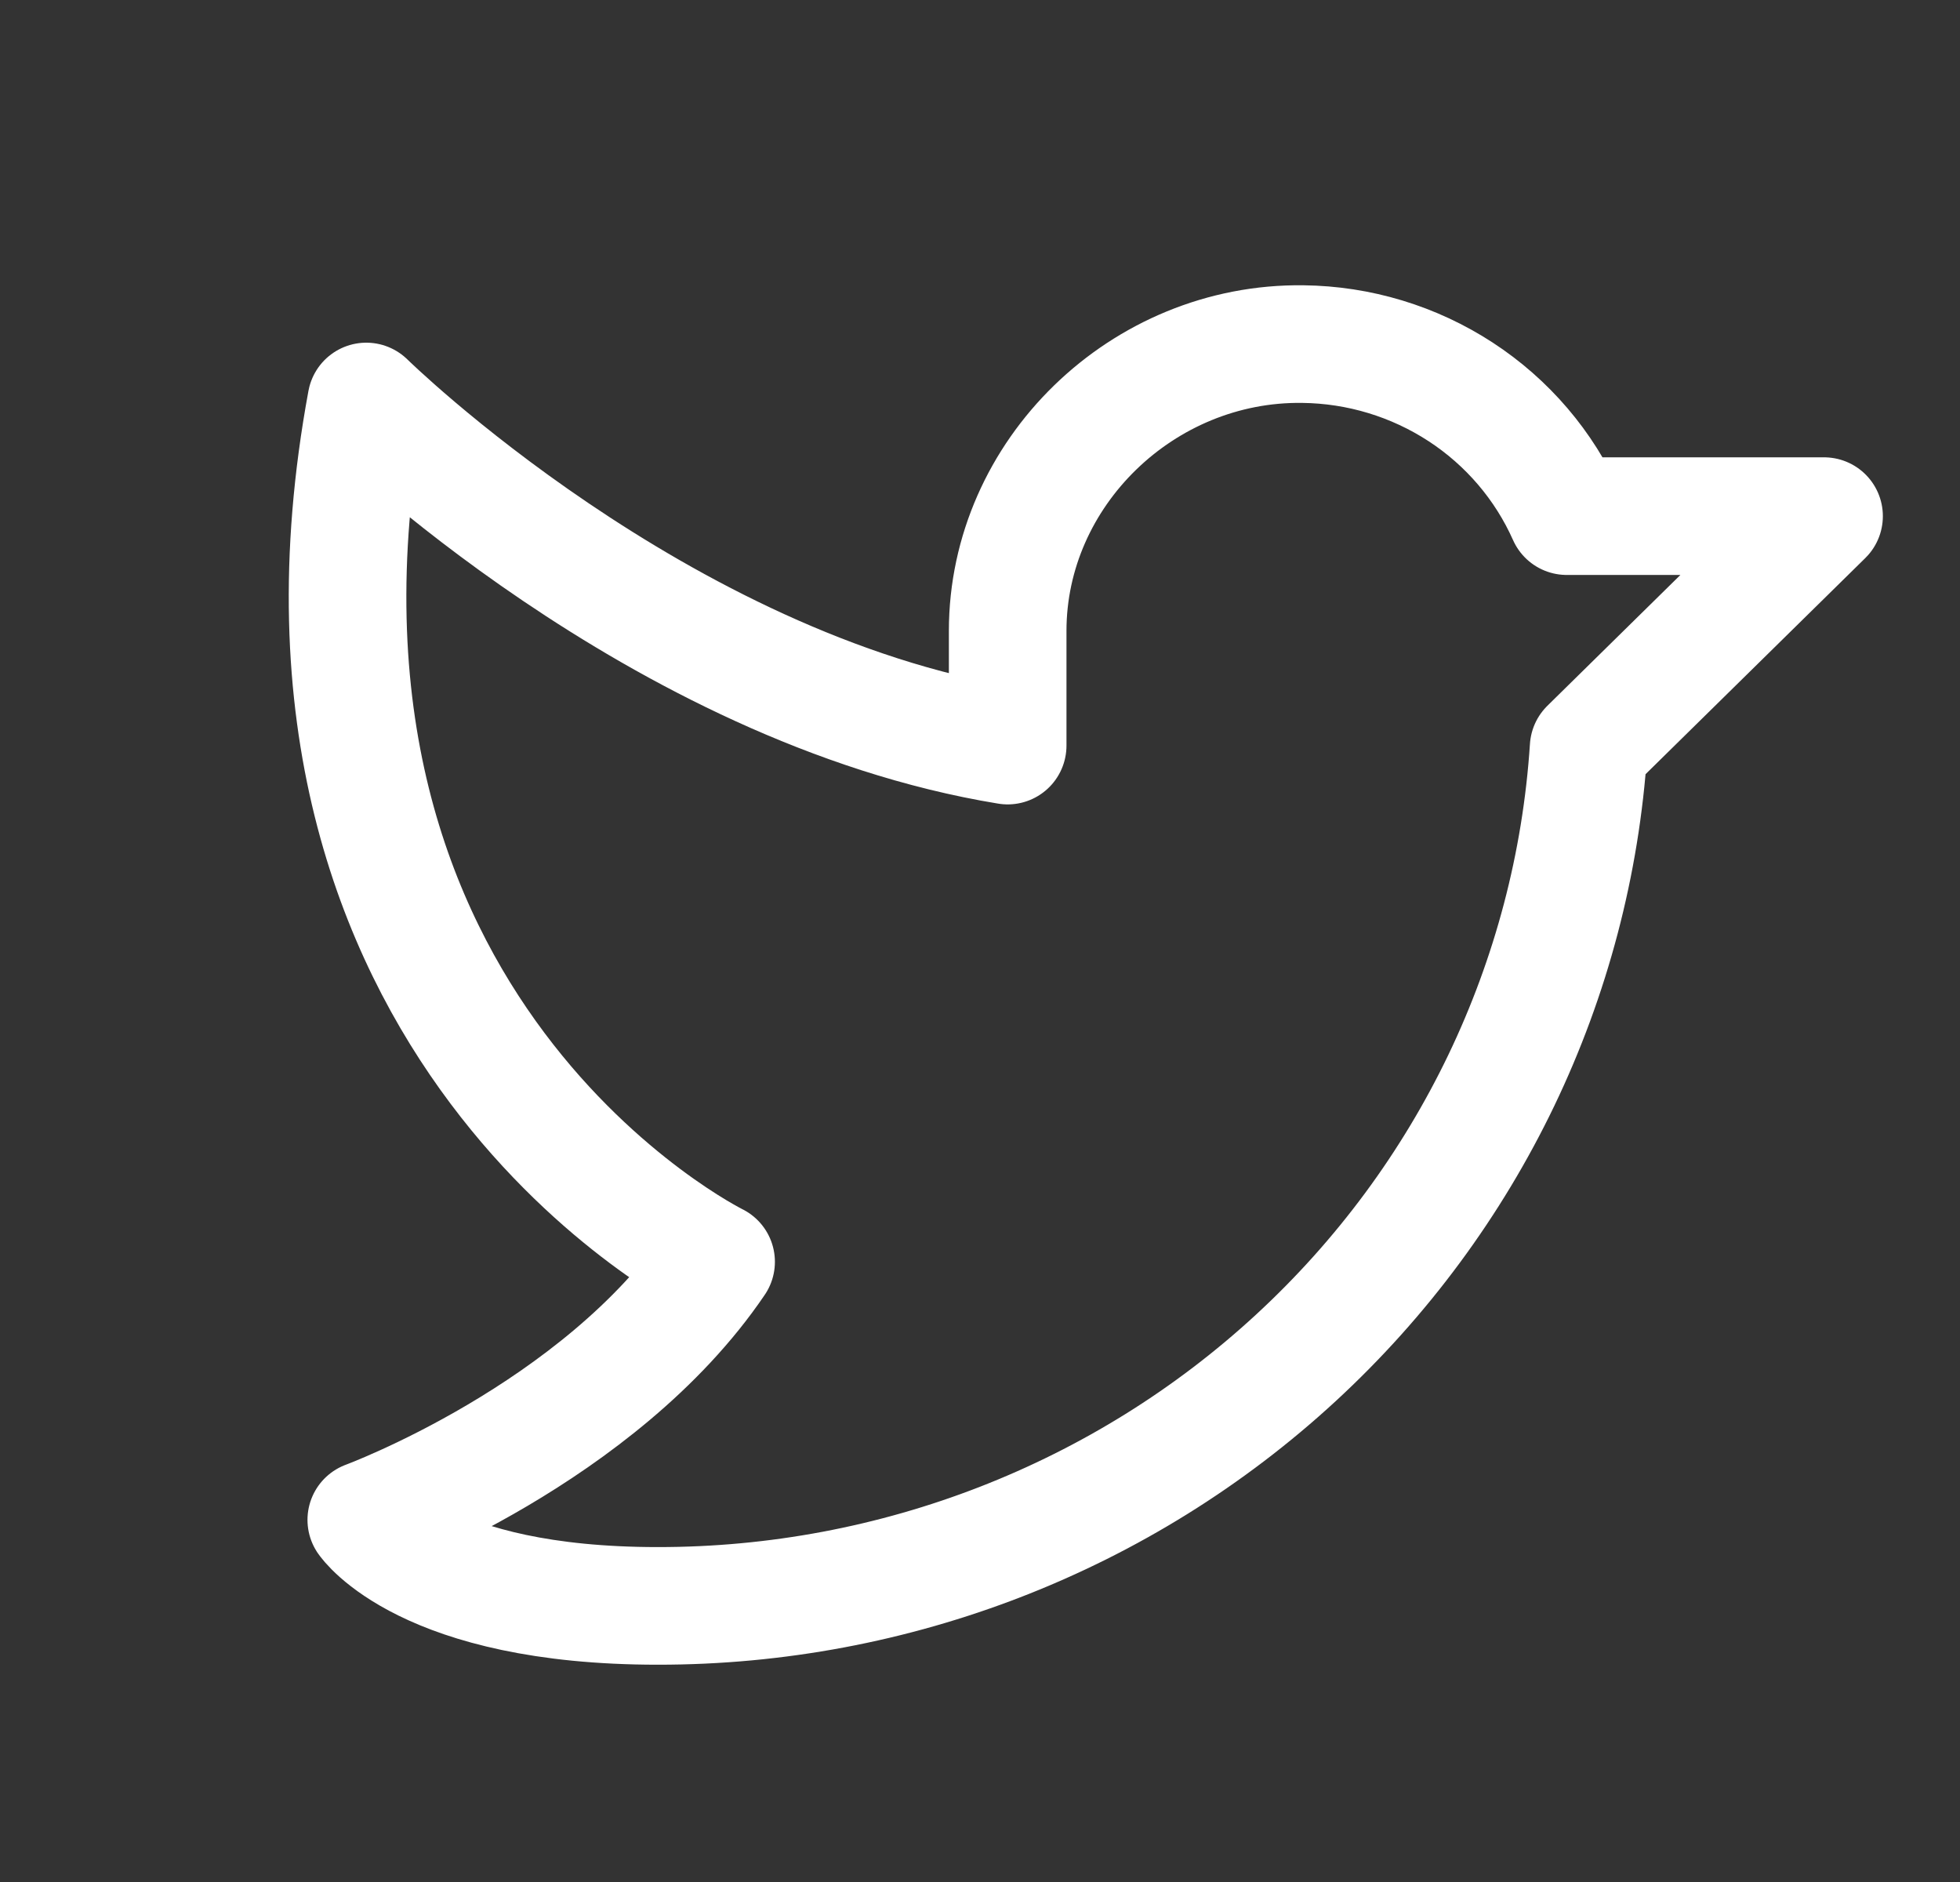 <svg width="25" height="24" viewBox="0 0 25 24" fill="none" xmlns="http://www.w3.org/2000/svg">
<rect x="0" y="0" width="25" height="24" fill="#333333" stroke="none"/>
<path d="M12.853 8.045C12.853 6.034 14.573 4.361 16.618 4.388C17.335 4.396 18.033 4.608 18.63 4.997C19.227 5.386 19.697 5.937 19.984 6.582H23.266L20.263 9.535C20.069 12.502 18.734 15.284 16.528 17.317C14.323 19.35 11.413 20.481 8.391 20.479C5.416 20.479 4.672 19.382 4.672 19.382C4.672 19.382 7.647 18.285 9.134 16.091C9.134 16.091 3.184 13.165 4.672 5.12C4.672 5.12 8.391 8.777 12.853 9.508V8.045Z" stroke="white" stroke-width="1.5" stroke-linecap="round" stroke-linejoin="round"/>
</svg>
